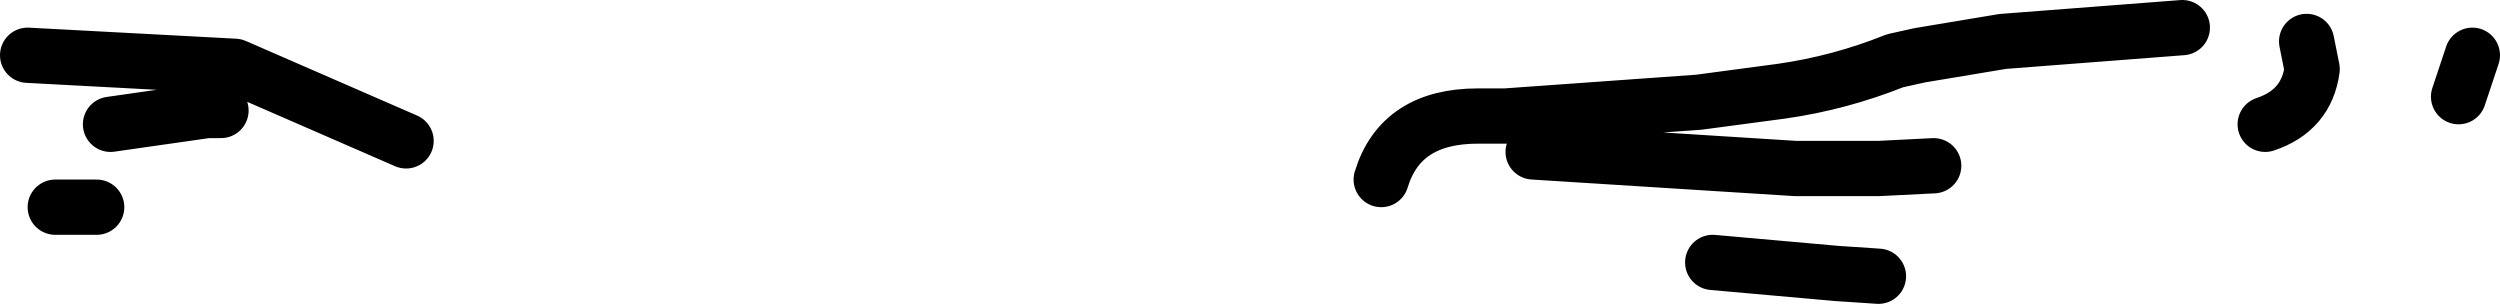 <?xml version="1.0" encoding="UTF-8" standalone="no"?>
<svg xmlns:xlink="http://www.w3.org/1999/xlink" height="5.5px" width="45.25px" xmlns="http://www.w3.org/2000/svg">
  <g transform="matrix(1.0, 0.0, 0.0, 1.0, 34.05, 7.0)">
    <path d="M-9.05 -3.75 Q-8.7 -4.9 -7.3 -4.9 L-6.8 -4.9 -3.3 -5.15 -1.8 -5.35 Q-0.75 -5.5 0.25 -5.9 L0.7 -6.0 2.2 -6.25 5.45 -6.5 M10.45 -5.25 L10.7 -6.0 M6.95 -4.75 Q7.7 -5.0 7.8 -5.75 L7.7 -6.25 M-33.55 -6.0 L-29.8 -5.8 -26.7 -4.45 M-33.05 -3.25 L-32.3 -3.25 M-32.05 -4.75 L-30.3 -5.0 -30.05 -5.0 M-6.3 -4.25 L-1.55 -3.95 -0.05 -3.95 0.95 -4.0 M-3.05 -2.25 L-0.8 -2.05 -0.05 -2.0" fill="none" stroke="#000000" stroke-linecap="round" stroke-linejoin="round" stroke-width="1.0"/>
  </g>
</svg>
